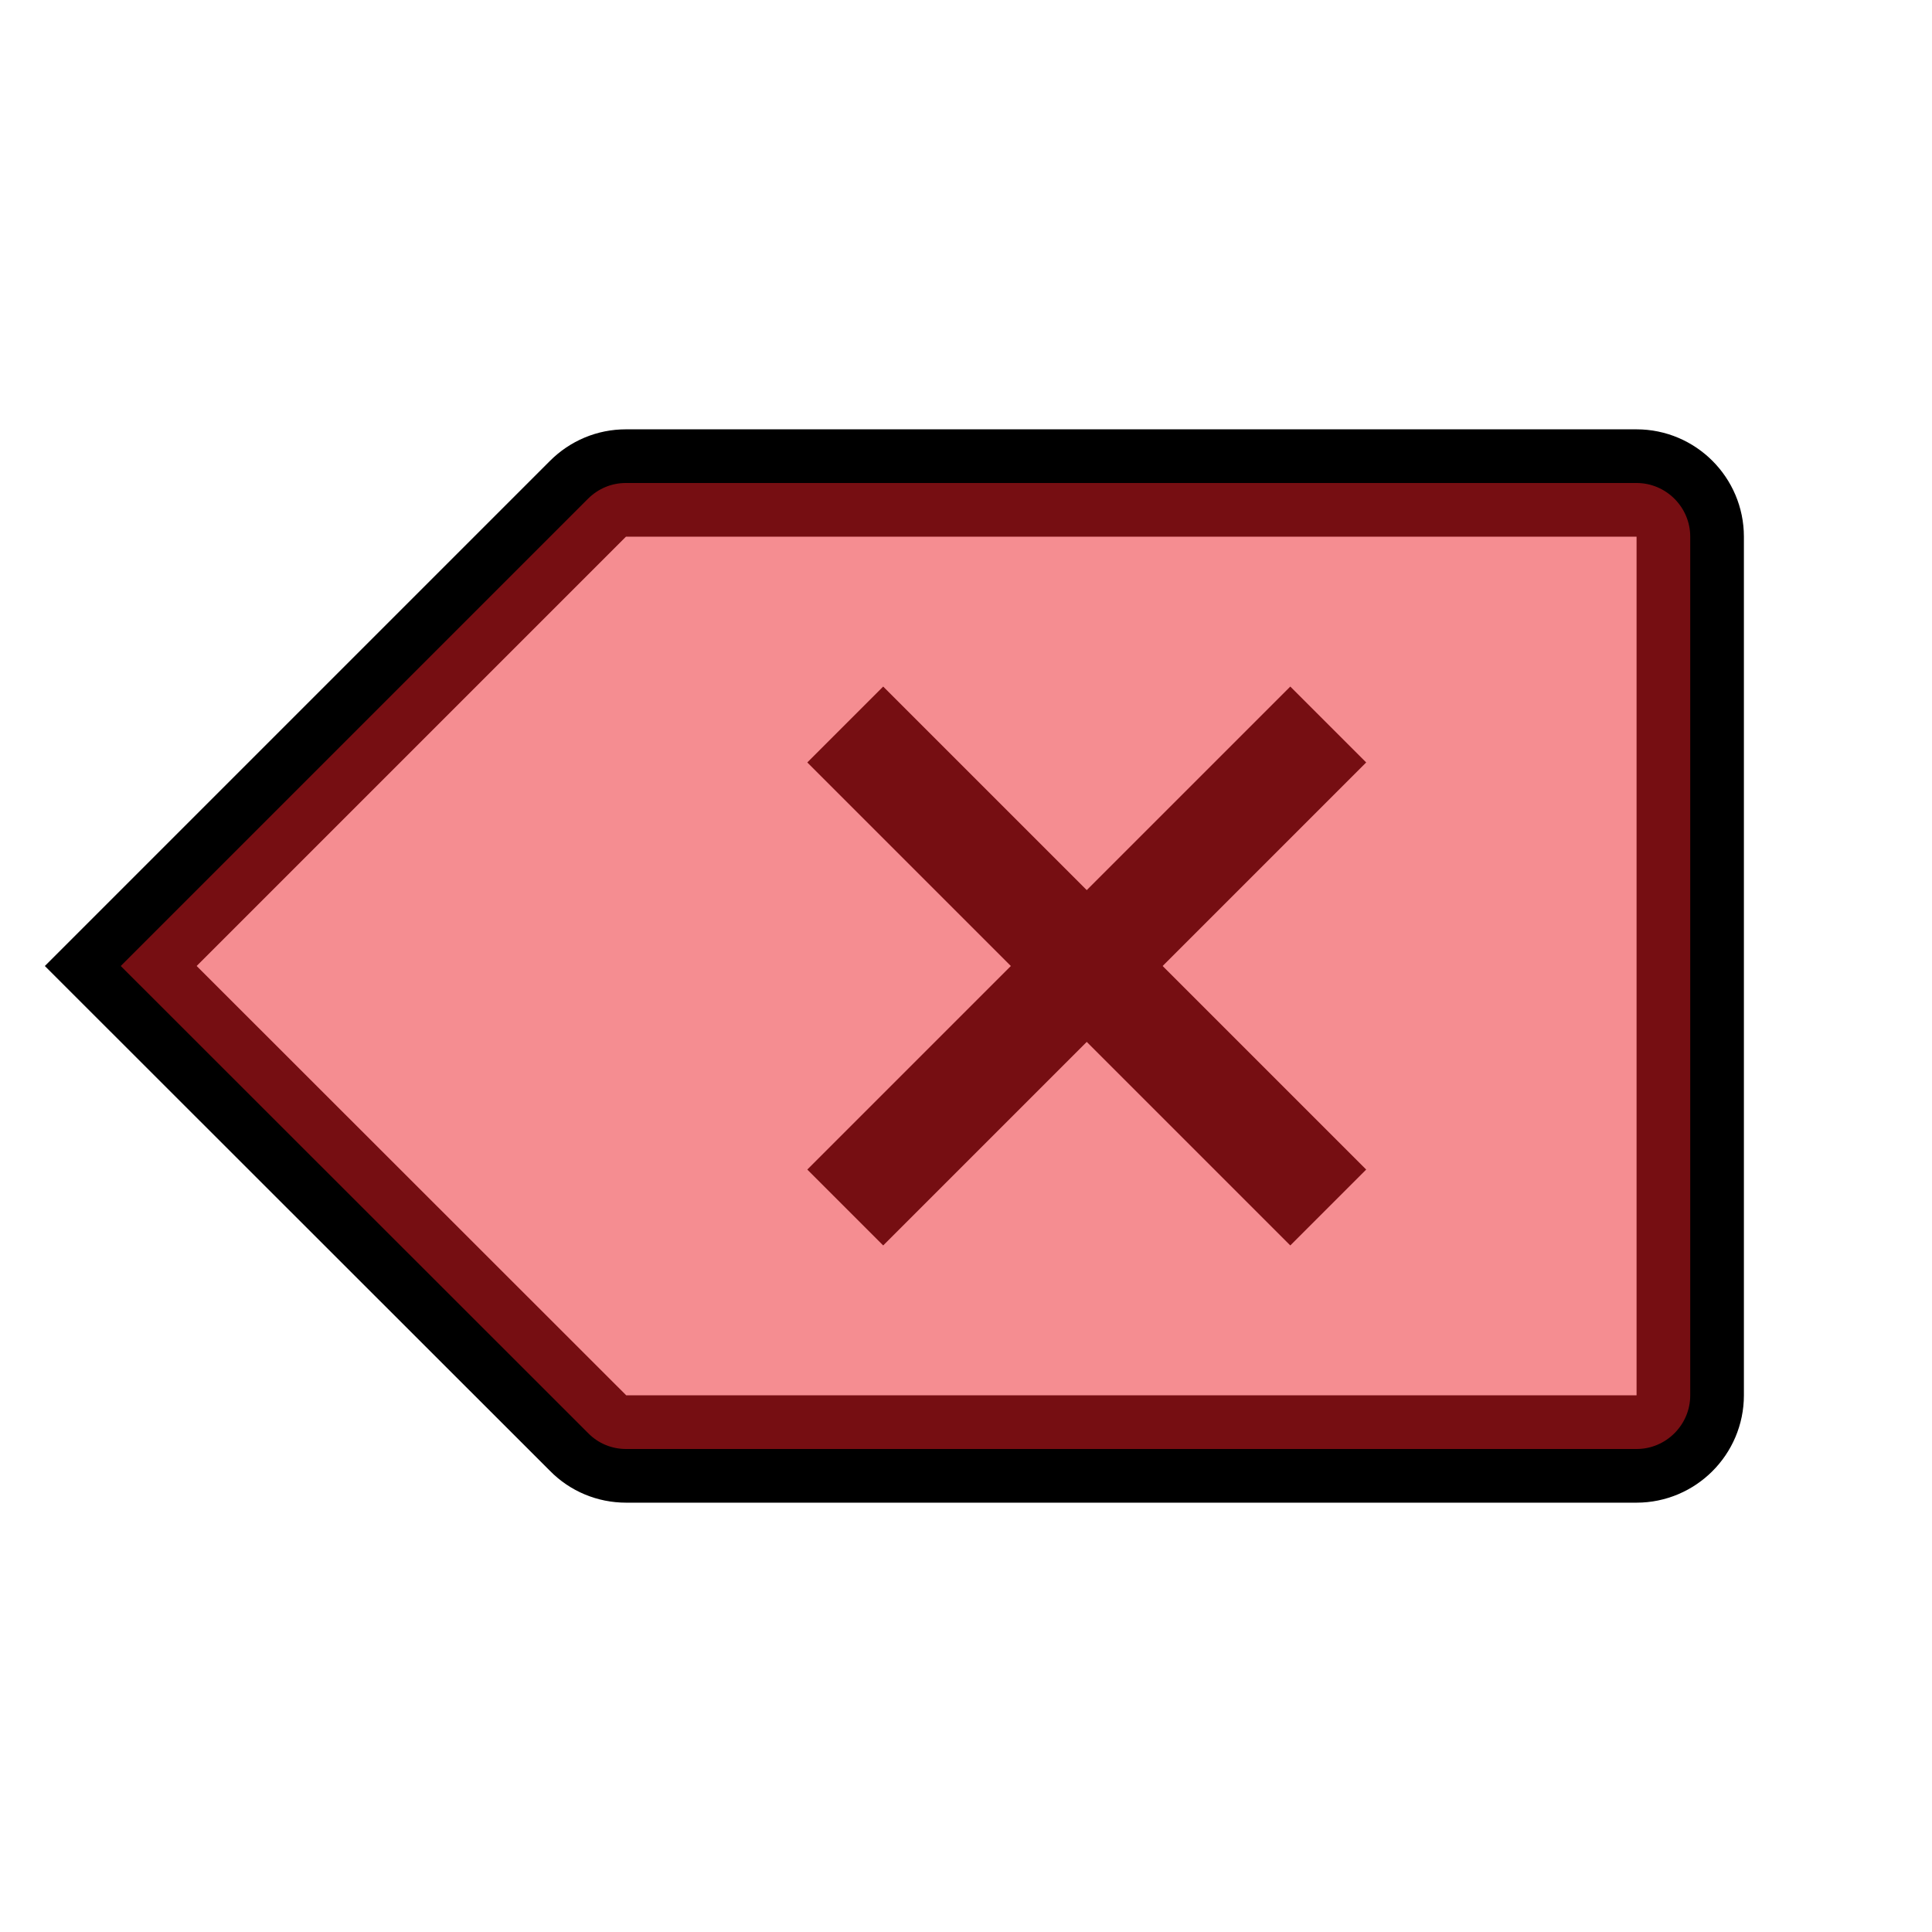 <?xml version="1.0" encoding="UTF-8"?>
<svg xmlns="http://www.w3.org/2000/svg" viewBox="0 0 72 72">
  <g id="key-backspace">
    <path d="M4.5,36l17.41-17.41c.38-.38.88-.59,1.41-.59h37.67c1.1,0,2,.9,2,2v32c0,1.1-.9,2-2,2H23.33c-.53,0-1.04-.21-1.41-.59L4.5,36Z" style="fill: none; stroke: #000; stroke-miterlimit: 10; stroke-width: 4px;"/>
    <line x1="31.5" y1="27" x2="49.5" y2="45" style="fill: none; stroke: #000; stroke-miterlimit: 10; stroke-width: 4px;"/>
    <line x1="49.5" y1="27" x2="31.5" y2="45" style="fill: none; stroke: #000; stroke-miterlimit: 10; stroke-width: 4px;"/>
  </g>
  <g id="key-delete">
    <path d="M4.5,36l17.41-17.41c.38-.38.88-.59,1.41-.59h37.67c1.1,0,2,.9,2,2v32c0,1.1-.9,2-2,2H23.33c-.53,0-1.04-.21-1.41-.59L4.5,36Z" style="fill: #ed1c24; opacity: .5;"/>
  </g>
</svg>